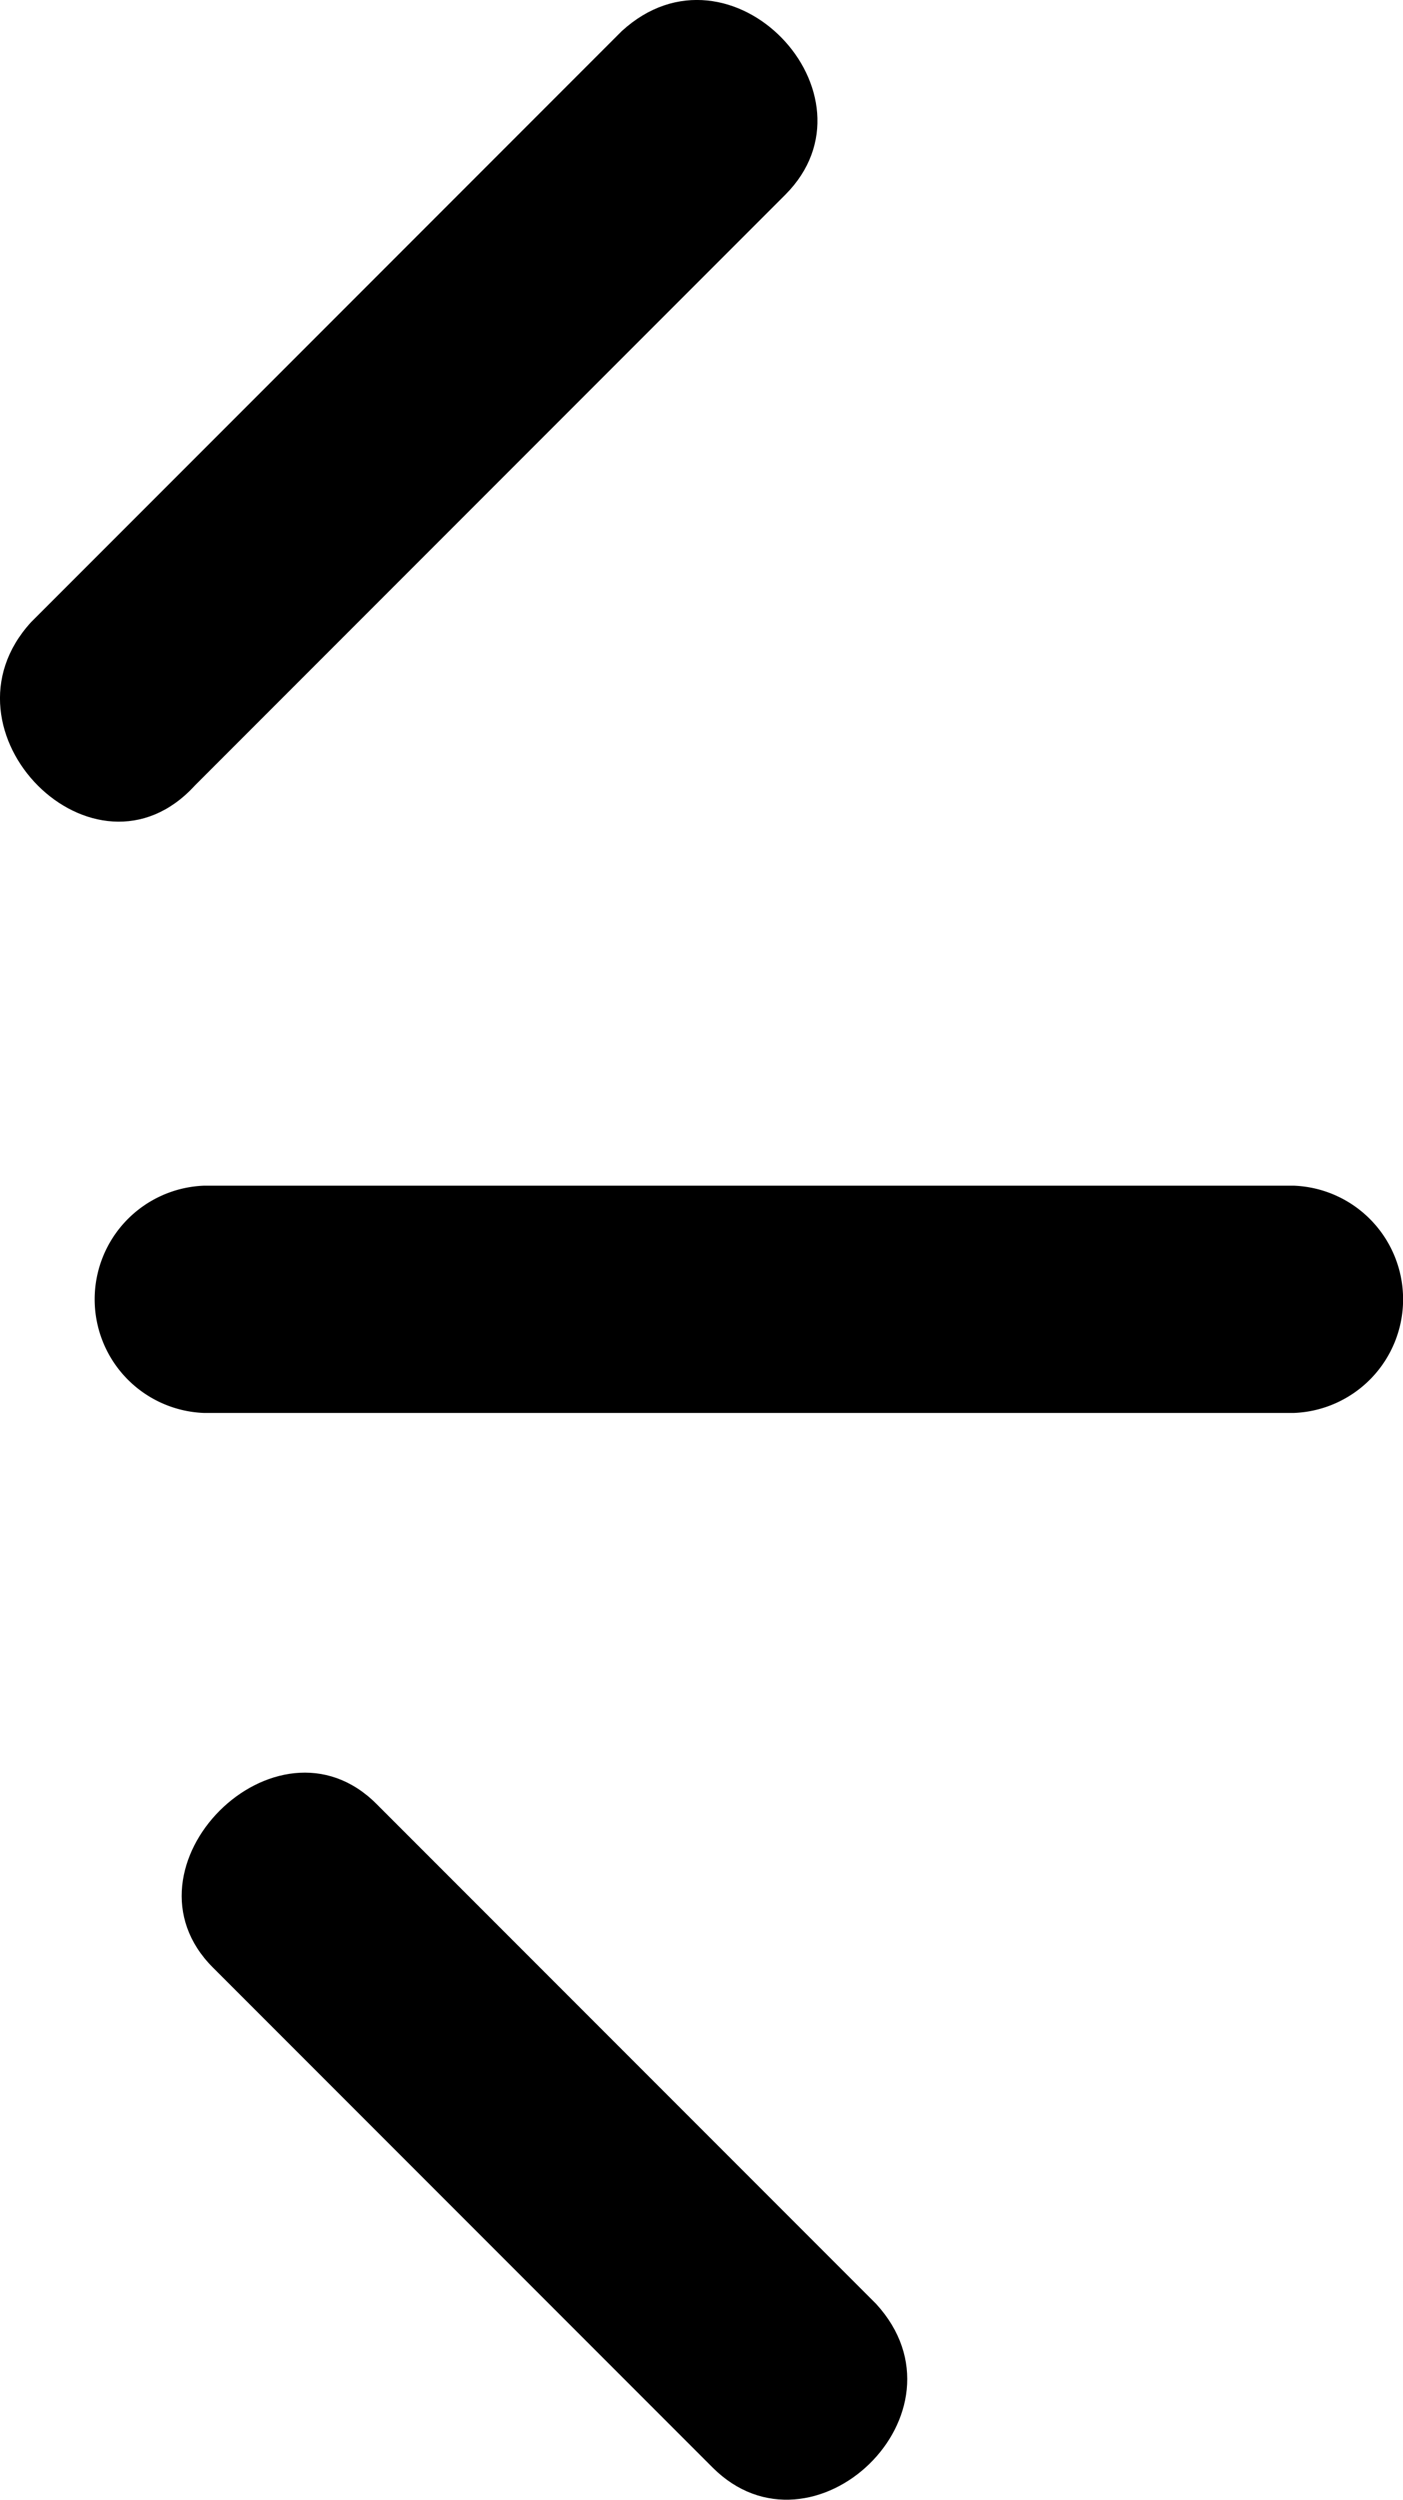 <svg xmlns="http://www.w3.org/2000/svg" width="15.443" height="27.498" viewBox="0 0 15.443 27.498">
  <g>
    <path d="M2.522,15.794h12a1.251,1.251,0,0,0,0-2.5h-12A1.251,1.251,0,0,0,2.522,15.794Z" transform="translate(-0.279 -0.251)" fill="currentColor"/>
    <path d="M2.422,8.894l6.5-6.5c1.1-1.1-.6-2.9-1.8-1.8l-6.5,6.5C-.478,8.294,1.322,10.094,2.422,8.894Z" transform="translate(-0.279 -0.251)" fill="currentColor"/>
    <path d="M2.622,21.894l5.5,5.5c1.1,1.1,2.9-.6,1.8-1.8l-5.5-5.5C3.322,18.994,1.522,20.794,2.622,21.894Z" transform="translate(-0.279 -0.251)" fill="currentColor"/>
  </g>
</svg>
